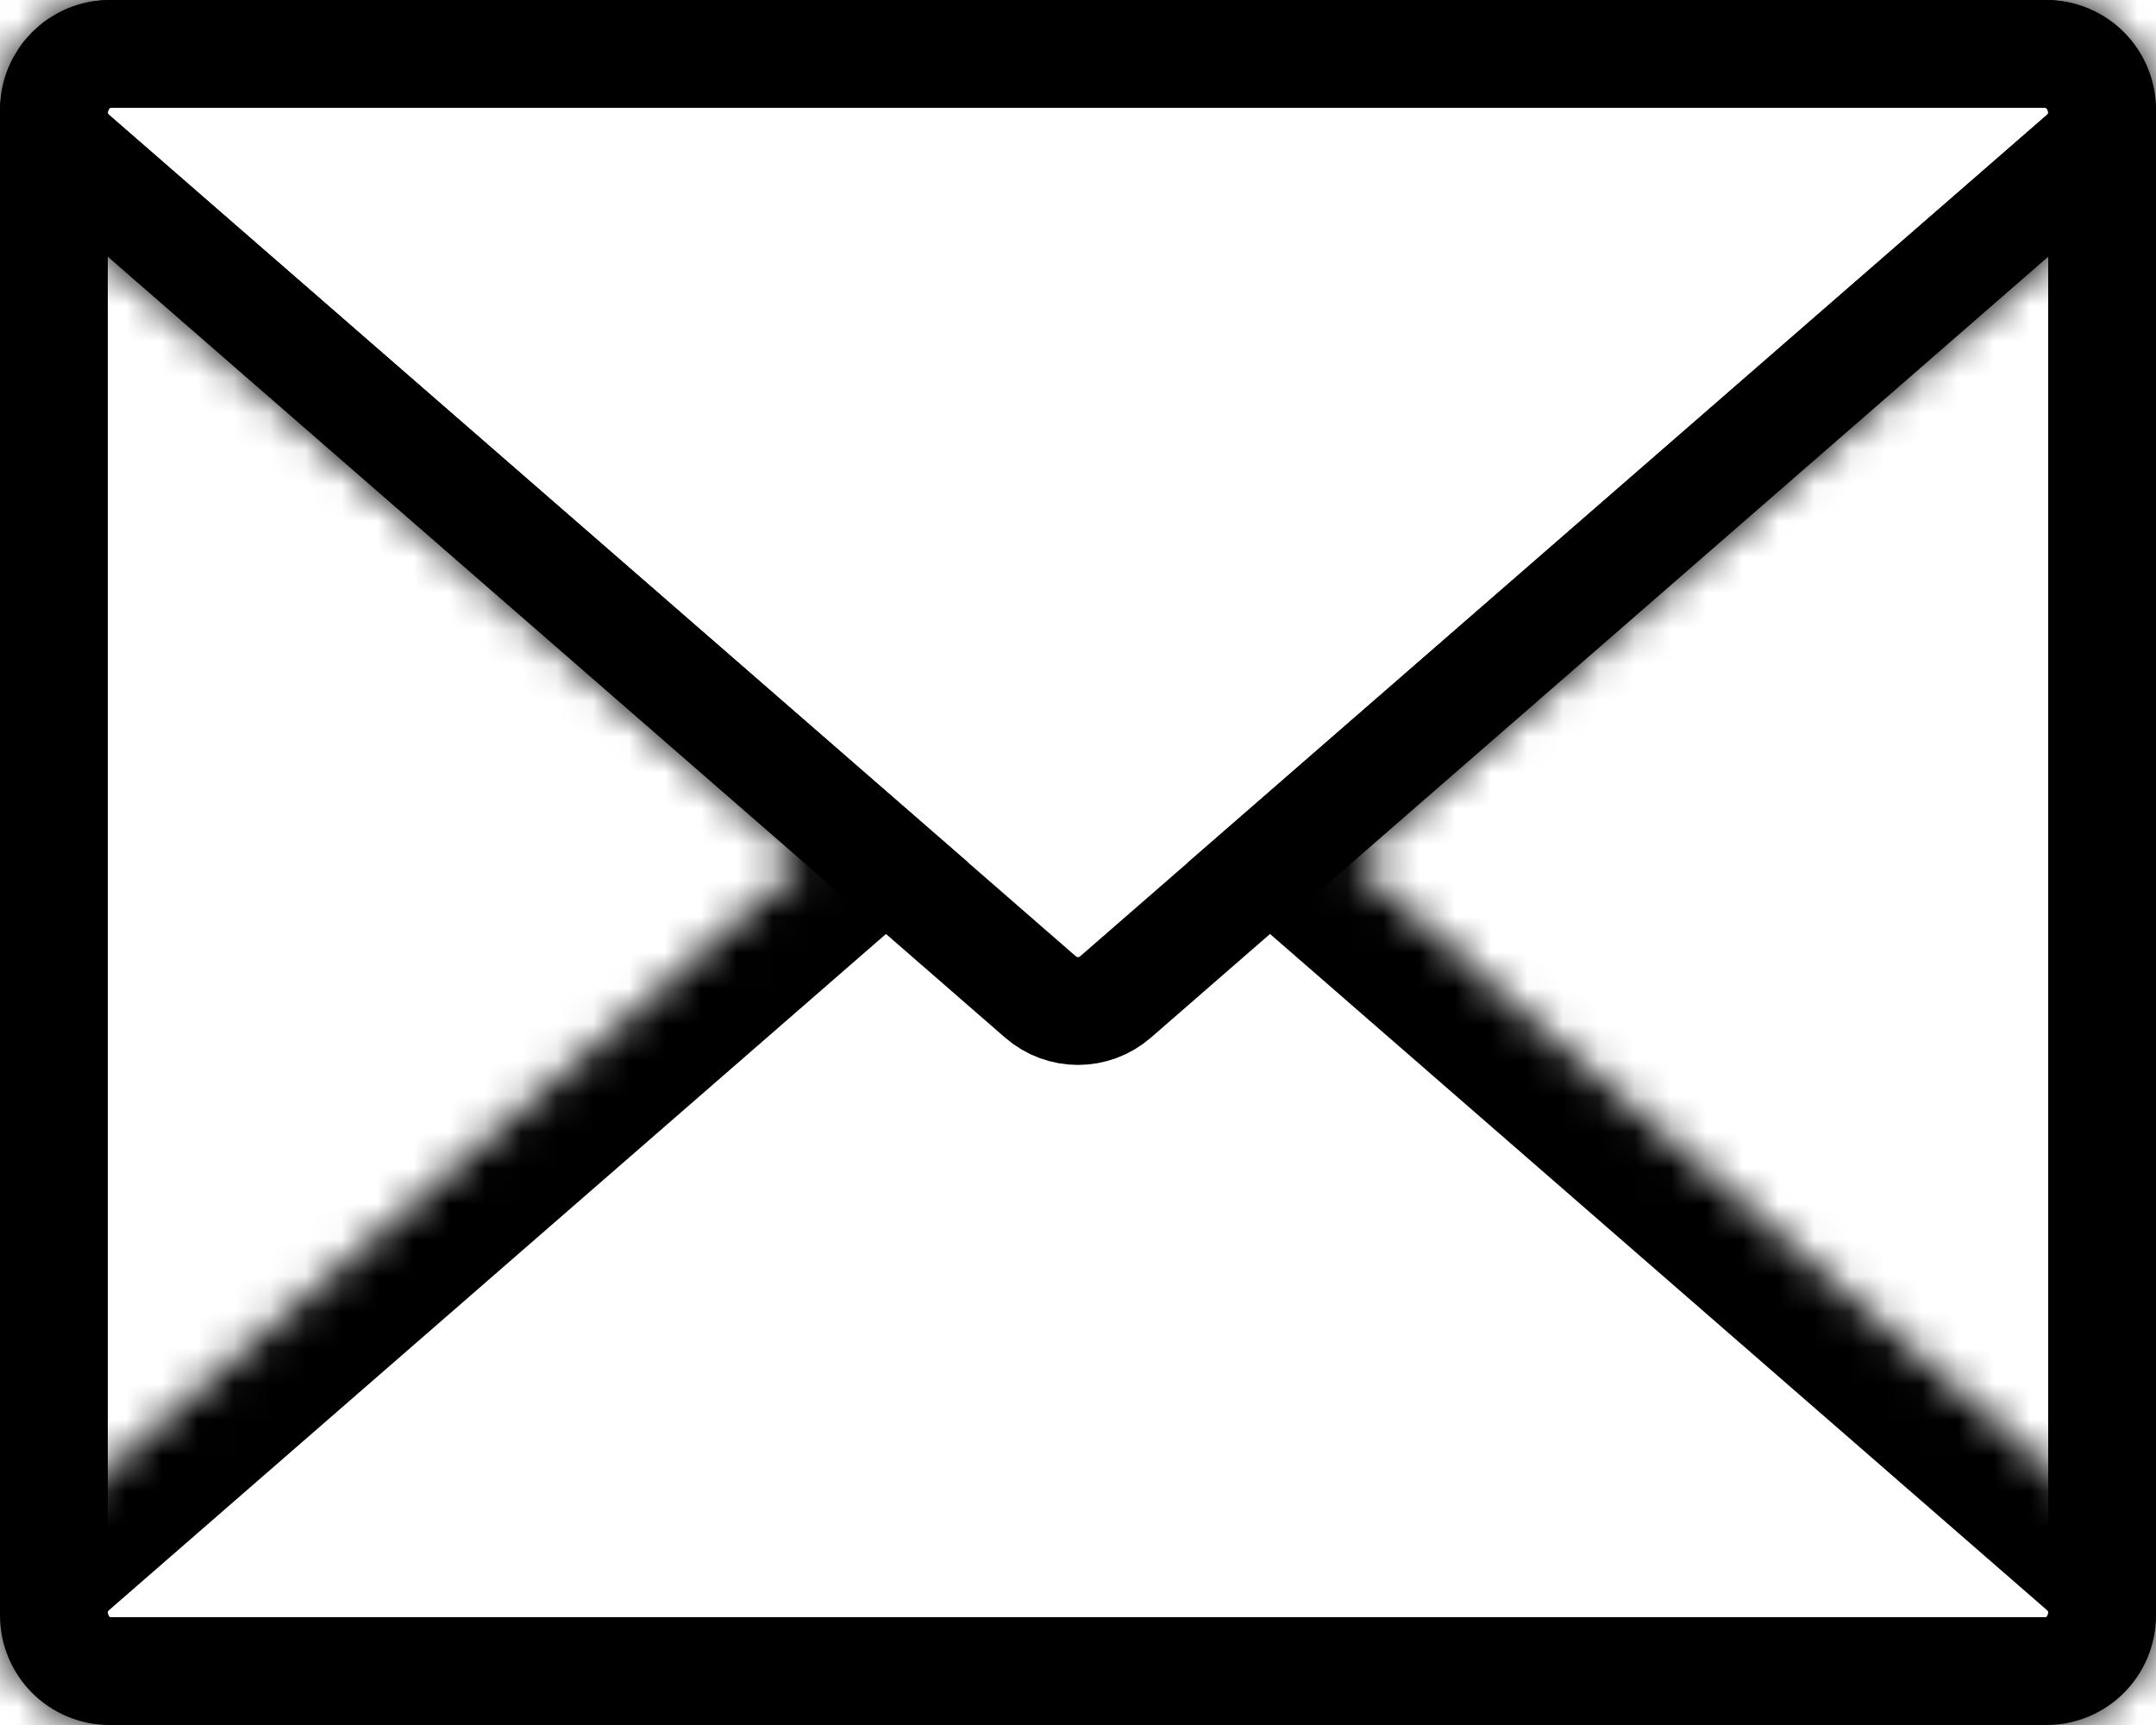 <svg width="60" height="48" viewBox="0 0 60 48" fill="none" xmlns="http://www.w3.org/2000/svg">
<path d="M3.05 1.5H56.95C57.806 1.5 58.5 2.194 58.5 3.05V44.95C58.5 45.806 57.806 46.5 56.95 46.5H3.05C2.194 46.5 1.5 45.806 1.5 44.95V3.05C1.5 2.194 2.194 1.5 3.05 1.5Z" stroke="black" stroke-width="3"/>
<mask id="path-2-inside-1_5_133" fill="white">
<path fill-rule="evenodd" clip-rule="evenodd" d="M22.372 24L1.077 5.47C-1.093 3.581 0.236 3.8147e-06 3.106 3.8147e-06L56.894 7.20549e-06C59.764 7.45762e-06 61.093 3.582 58.923 5.47L37.629 24L58.923 42.531C61.093 44.419 59.764 48 56.894 48L3.106 48C0.236 48 -1.093 44.419 1.077 42.531L22.372 24Z"/>
</mask>
<path d="M22.372 24L24.341 26.263L26.942 24L24.341 21.737L22.372 24ZM1.077 5.47L-0.893 7.733L-0.893 7.733L1.077 5.47ZM3.106 3.8147e-06L3.106 -3H3.106V3.8147e-06ZM56.894 7.20549e-06L56.894 -3L56.894 -3L56.894 7.20549e-06ZM58.923 5.47L56.954 3.206L56.954 3.206L58.923 5.47ZM37.629 24L35.659 21.737L33.059 24L35.659 26.263L37.629 24ZM58.923 42.531L56.954 44.794L56.954 44.794L58.923 42.531ZM56.894 48L56.894 45L56.894 45L56.894 48ZM3.106 48L3.106 51L3.106 51L3.106 48ZM1.077 42.531L3.046 44.794L3.046 44.794L1.077 42.531ZM24.341 21.737L3.046 3.206L-0.893 7.733L20.402 26.263L24.341 21.737ZM3.046 3.206C3.012 3.176 3.002 3.159 3.002 3.159C3.001 3.158 3.001 3.159 3.001 3.158C3 3.153 2.996 3.12 3.014 3.07C3.033 3.021 3.056 3.002 3.056 3.002C3.056 3.002 3.054 3.003 3.053 3.004C3.052 3.004 3.051 3.005 3.05 3.005C3.049 3.005 3.049 3.005 3.049 3.005C3.049 3.005 3.05 3.005 3.052 3.005C3.054 3.004 3.056 3.004 3.06 3.003C3.068 3.002 3.083 3 3.106 3V-3C-2.57 -3 -5.131 4.044 -0.893 7.733L3.046 3.206ZM3.106 3L56.894 3L56.894 -3L3.106 -3L3.106 3ZM56.894 3C56.917 3 56.932 3.002 56.94 3.003C56.944 3.004 56.947 3.004 56.948 3.005C56.95 3.005 56.951 3.005 56.951 3.005C56.951 3.005 56.95 3.005 56.95 3.005C56.949 3.005 56.948 3.004 56.947 3.004C56.946 3.003 56.944 3.002 56.944 3.002C56.944 3.002 56.968 3.021 56.986 3.07C57.004 3.12 57 3.153 56.999 3.158C56.998 3.159 56.999 3.158 56.998 3.159C56.998 3.159 56.988 3.176 56.954 3.206L60.893 7.733C65.131 4.044 62.57 -3 56.894 -3L56.894 3ZM56.954 3.206L35.659 21.737L39.598 26.263L60.893 7.733L56.954 3.206ZM60.893 40.267L39.598 21.737L35.659 26.263L56.954 44.794L60.893 40.267ZM56.894 51C62.57 51 65.131 43.956 60.893 40.267L56.954 44.794C56.988 44.824 56.998 44.841 56.998 44.841C56.999 44.842 56.998 44.841 56.999 44.842C57 44.847 57.004 44.88 56.986 44.93C56.968 44.979 56.944 44.998 56.944 44.998C56.944 44.998 56.946 44.997 56.947 44.996C56.948 44.996 56.949 44.995 56.95 44.995C56.95 44.995 56.951 44.995 56.951 44.995C56.951 44.995 56.95 44.995 56.948 44.995C56.947 44.996 56.944 44.996 56.94 44.997C56.932 44.998 56.917 45 56.894 45V51ZM3.106 51L56.894 51L56.894 45L3.106 45L3.106 51ZM-0.893 40.267C-5.131 43.956 -2.57 51 3.106 51V45C3.083 45 3.068 44.998 3.06 44.997C3.056 44.996 3.054 44.996 3.052 44.995C3.05 44.995 3.049 44.995 3.049 44.995C3.049 44.995 3.049 44.995 3.05 44.995C3.051 44.995 3.052 44.996 3.053 44.996C3.054 44.997 3.056 44.998 3.056 44.998C3.056 44.998 3.033 44.979 3.014 44.93C2.996 44.88 3 44.847 3.001 44.842C3.001 44.841 3.001 44.842 3.002 44.841C3.002 44.841 3.012 44.824 3.046 44.794L-0.893 40.267ZM20.402 21.737L-0.893 40.267L3.046 44.794L24.341 26.263L20.402 21.737Z" fill="black" mask="url(#path-2-inside-1_5_133)"/>
<path d="M28.955 27.741L2.061 4.338C0.926 3.35 1.639 1.5 3.106 1.5L56.894 1.5C58.361 1.5 59.074 3.35 57.939 4.338L31.045 27.741C30.444 28.263 29.556 28.263 28.955 27.741Z" stroke="black" stroke-width="3"/>
</svg>
